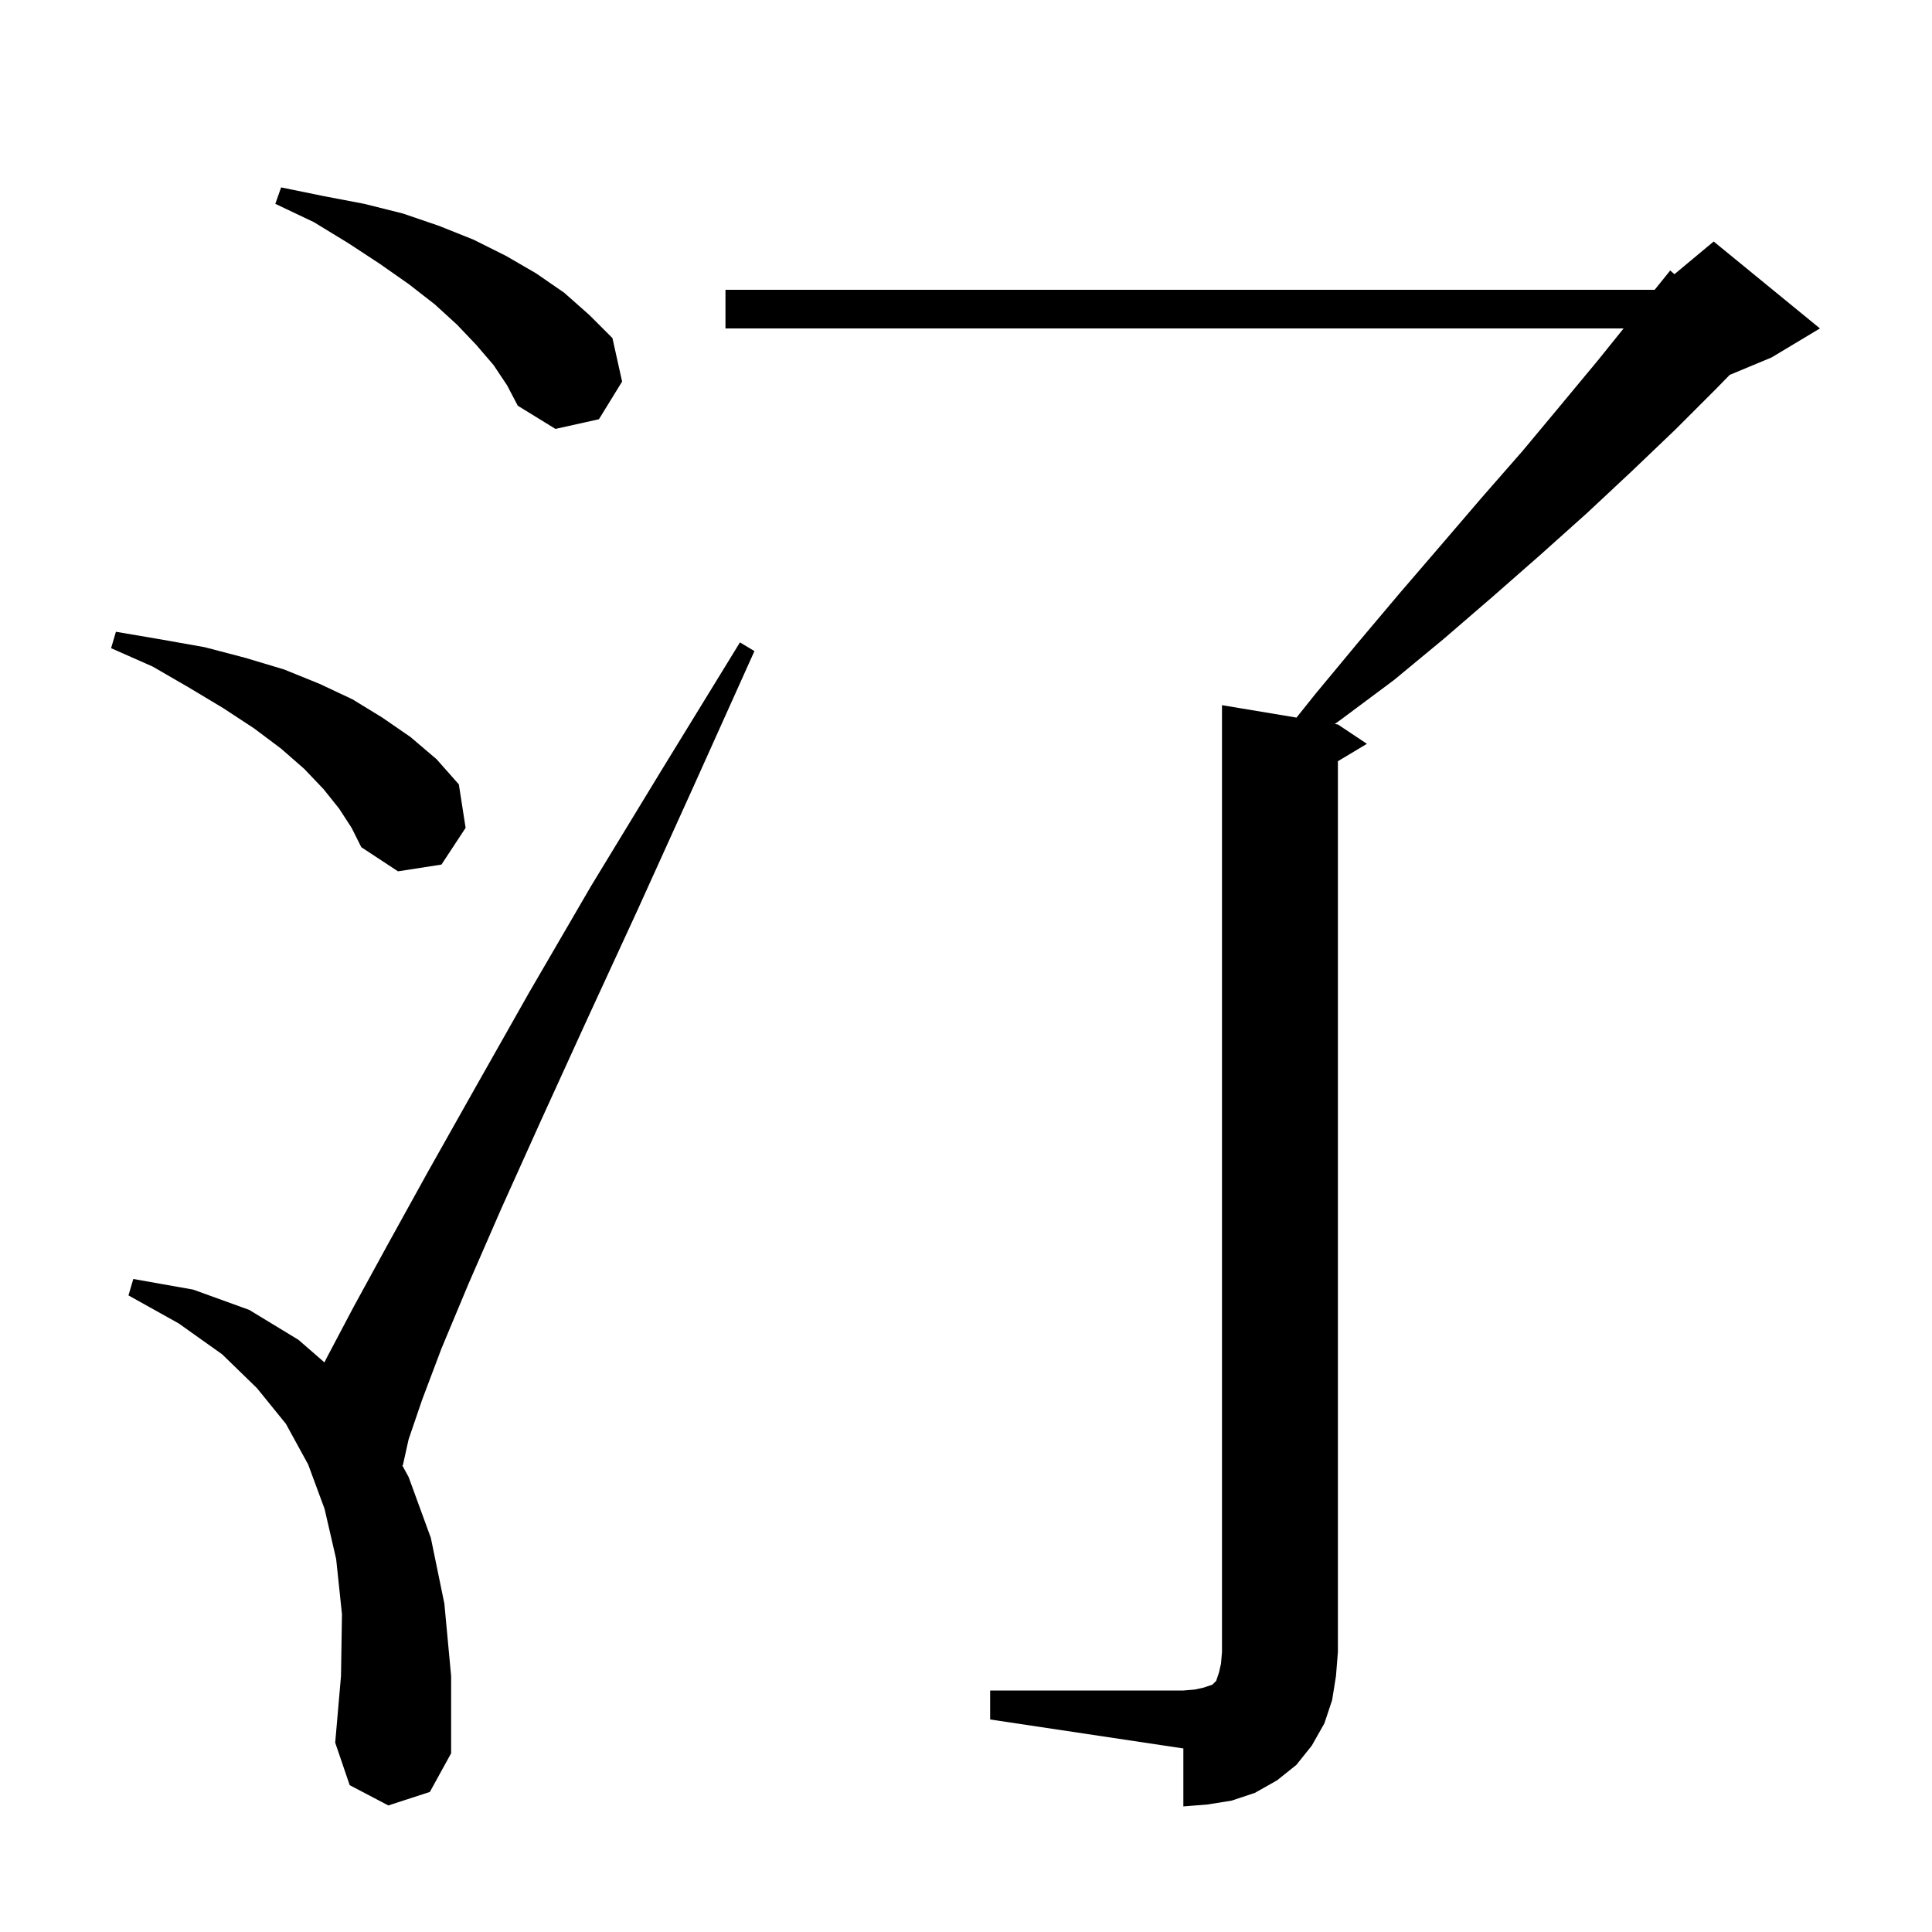 <svg xmlns="http://www.w3.org/2000/svg" xmlns:xlink="http://www.w3.org/1999/xlink" version="1.1" baseProfile="full" viewBox="0 0 200 200" width="200" height="200">
<g fill="black">
<path d="M 102.5 175.0 L 122.5 175.0 L 123.7 174.9 L 124.6 174.7 L 125.5 174.4 L 125.9 174.0 L 126.2 173.1 L 126.4 172.2 L 126.5 171.0 L 126.5 73.0 L 134.212 74.285 L 136.2 71.8 L 140.6 66.5 L 144.9 61.4 L 149.2 56.4 L 153.4 51.5 L 157.6 46.7 L 161.6 41.9 L 165.5 37.2 L 168.074 34.0 L 75.1 34.0 L 75.1 30.0 L 171.291 30.0 L 172.9 28.0 L 173.338 28.385 L 177.4 25.0 L 188.4 34.0 L 183.4 37.0 L 179.059 38.809 L 177.7 40.2 L 173.4 44.5 L 168.9 48.8 L 164.3 53.1 L 159.5 57.4 L 154.6 61.7 L 149.5 66.1 L 144.3 70.4 L 138.8 74.5 L 138.179 74.947 L 138.5 75.0 L 141.5 77.0 L 138.5 78.8 L 138.5 171.0 L 138.3 173.5 L 137.9 176.0 L 137.1 178.4 L 135.8 180.7 L 134.2 182.7 L 132.2 184.3 L 129.9 185.6 L 127.5 186.4 L 125.0 186.8 L 122.5 187.0 L 122.5 181.0 L 102.5 178.0 Z M 40.2 186.9 L 36.2 184.8 L 34.7 180.4 L 35.3 173.5 L 35.4 167.1 L 34.8 161.4 L 33.6 156.2 L 31.9 151.6 L 29.6 147.4 L 26.6 143.7 L 23.0 140.2 L 18.5 137.0 L 13.3 134.1 L 13.8 132.4 L 20.0 133.5 L 25.8 135.6 L 30.9 138.7 L 33.587 141.036 L 33.8 140.6 L 36.6 135.3 L 40.1 128.9 L 44.3 121.3 L 49.2 112.6 L 54.8 102.7 L 61.2 91.7 L 68.5 79.7 L 76.6 66.5 L 78.1 67.4 L 71.8 81.4 L 66.0 94.2 L 60.7 105.7 L 56.0 116.0 L 51.9 125.1 L 48.5 132.9 L 45.7 139.6 L 43.7 144.9 L 42.3 149.0 L 41.7 151.7 L 41.635 151.68 L 42.3 152.9 L 44.6 159.2 L 46.0 166.0 L 46.7 173.5 L 46.7 181.5 L 44.5 185.5 Z M 35.1 83.7 L 33.5 81.7 L 31.5 79.6 L 29.1 77.5 L 26.3 75.4 L 23.1 73.3 L 19.6 71.2 L 15.8 69.0 L 11.5 67.1 L 12.0 65.4 L 16.7 66.2 L 21.2 67.0 L 25.4 68.1 L 29.4 69.3 L 33.1 70.8 L 36.5 72.4 L 39.6 74.3 L 42.5 76.3 L 45.2 78.6 L 47.5 81.2 L 48.2 85.7 L 45.7 89.5 L 41.2 90.2 L 37.4 87.7 L 36.4 85.7 Z M 51.1 37.8 L 49.3 35.7 L 47.3 33.6 L 45.0 31.5 L 42.3 29.4 L 39.3 27.3 L 36.1 25.2 L 32.5 23.0 L 28.5 21.1 L 29.1 19.4 L 33.5 20.3 L 37.7 21.1 L 41.7 22.1 L 45.5 23.4 L 49.0 24.8 L 52.4 26.5 L 55.5 28.3 L 58.4 30.3 L 61.0 32.6 L 63.4 35.0 L 64.4 39.5 L 62.0 43.4 L 57.5 44.4 L 53.6 42.0 L 52.5 39.9 Z " />
</g>
</svg>
